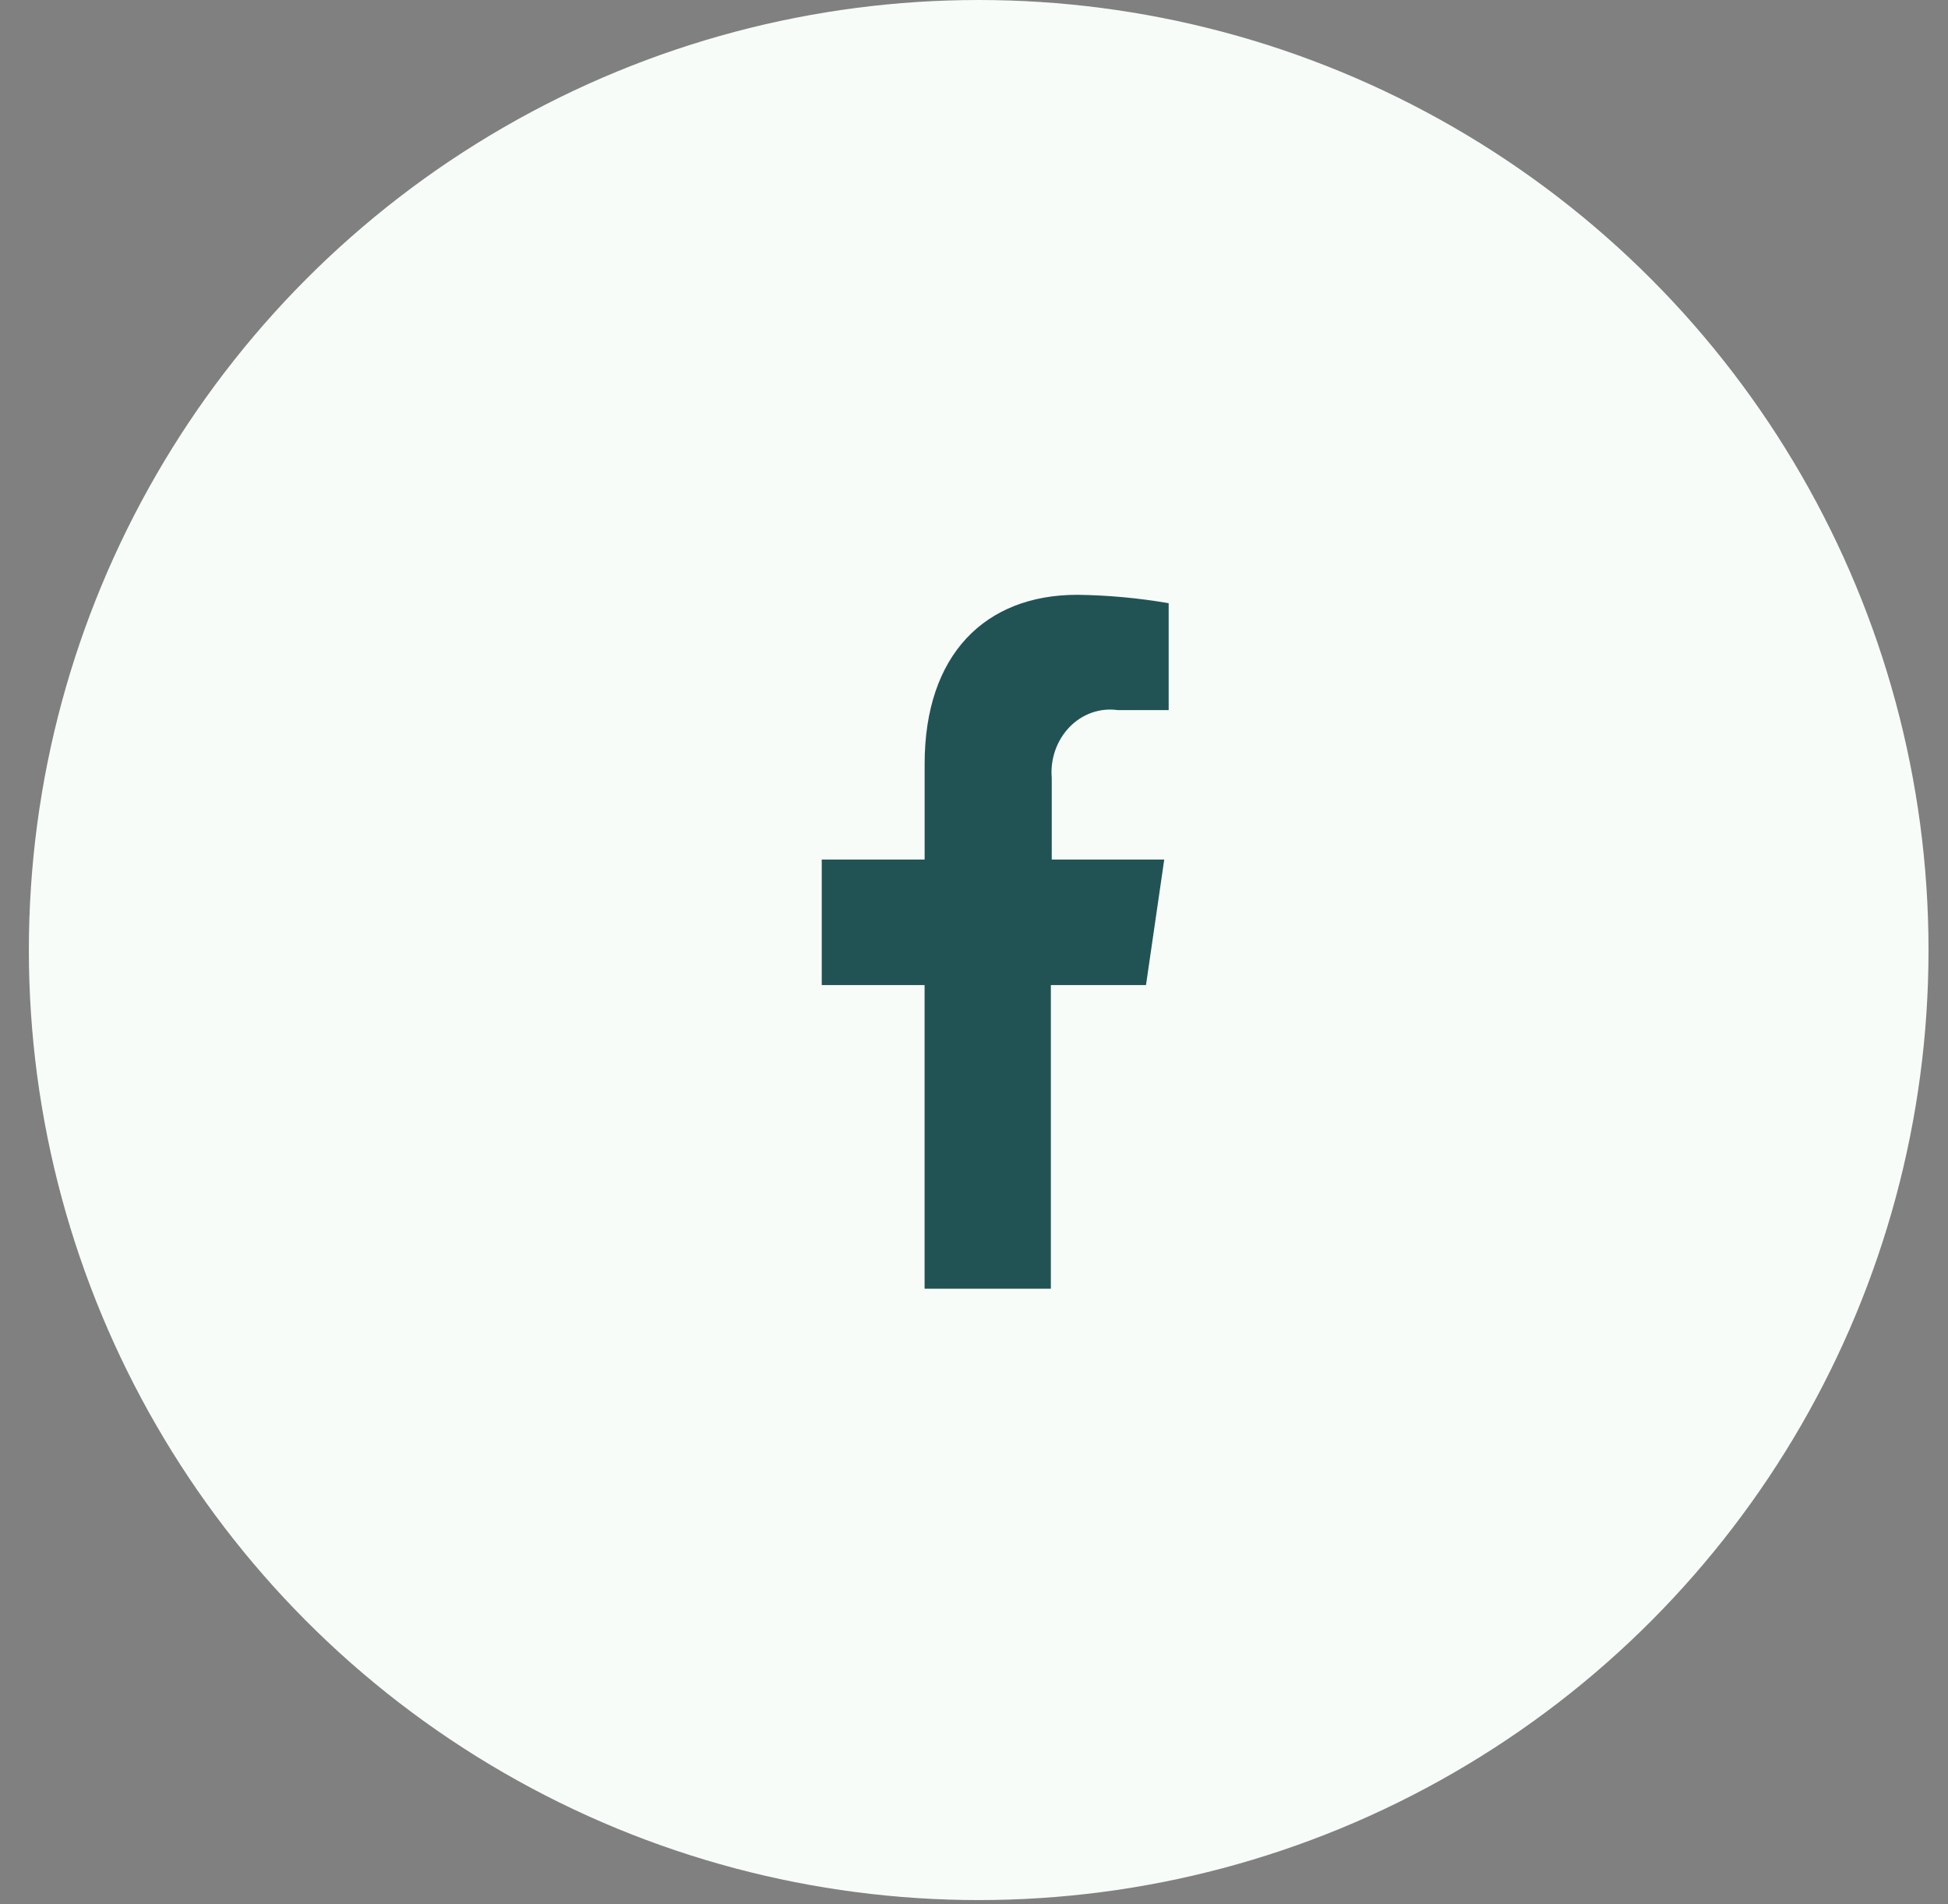 <svg width="44" height="43" viewBox="0 0 44 43" fill="none" xmlns="http://www.w3.org/2000/svg">
<rect x="0" y="0" width="44" height="43" fill="#808080" stroke="none"/>
<circle cx="22.106" cy="21.454" r="21.454" fill="#F7FCF9"/>
<path d="M25.885 22.245L26.297 19.411H23.756V17.569C23.738 17.357 23.765 17.143 23.835 16.944C23.905 16.745 24.015 16.566 24.158 16.418C24.301 16.271 24.473 16.16 24.661 16.094C24.85 16.028 25.049 16.008 25.246 16.036H26.397V13.622C25.715 13.504 25.025 13.441 24.334 13.432C22.247 13.432 20.885 14.787 20.885 17.25V19.411H18.561V22.245H20.884V29.102H23.736V22.245H25.885Z" fill="#225354"/>
</svg>

